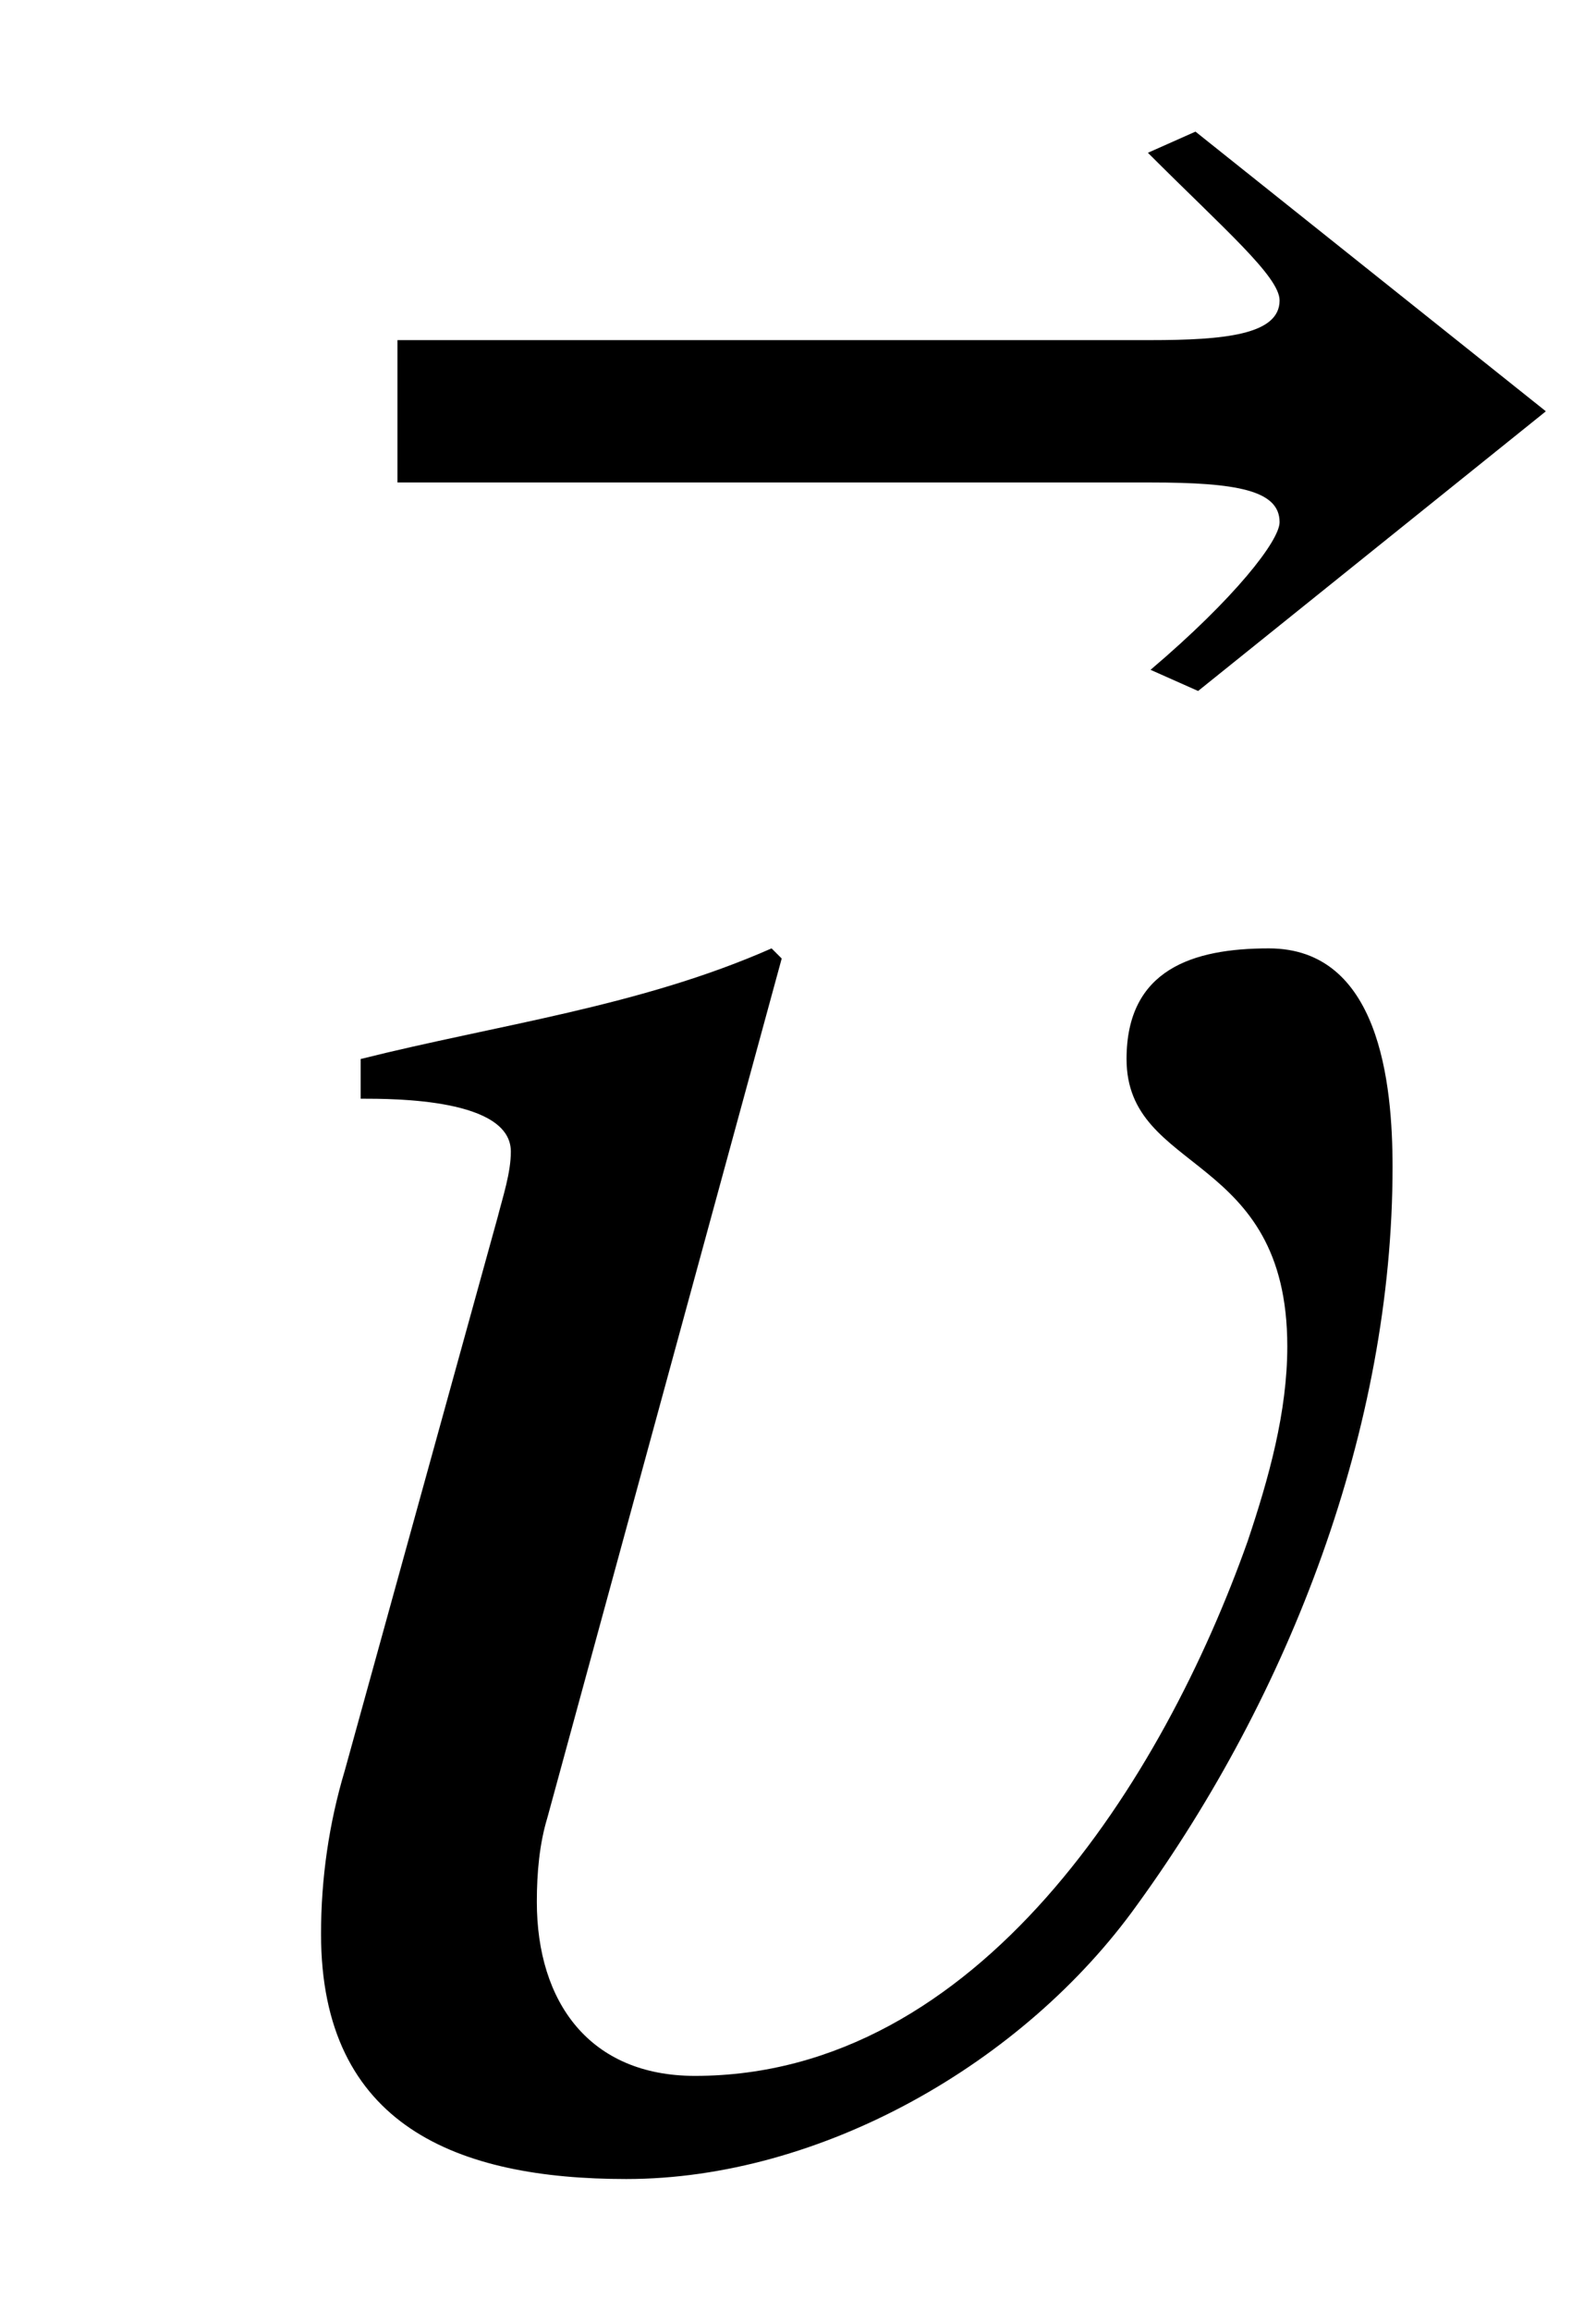 <?xml version='1.0' encoding='UTF-8'?>
<!-- This file was generated by dvisvgm 3.2.2 -->
<svg version='1.1' xmlns='http://www.w3.org/2000/svg' xmlns:xlink='http://www.w3.org/1999/xlink' width='6.041pt' height='8.741pt' viewBox='-.5 -8.151 6.041 8.741'>
<defs>
<use id='g3-942' xlink:href='#g1-942' transform='scale(1.667)'/>
<use id='g3-2522' xlink:href='#g1-2522' transform='scale(1.667)'/>
<path id='g1-942' d='m2.606-3.909l-.795-.634l-.108 .048c.173 .173 .299 .281 .299 .335c0 .078-.126 .09-.293 .09h-1.71v.323h1.71c.197 0 .293 .018 .293 .09c0 .042-.102 .173-.293 .335l.108 .048l.789-.634z'/>
<path id='g1-2522' d='m1.476-2.714l-.024-.024c-.299 .132-.622 .173-.933 .251v.09c.078 0 .341 0 .341 .12c0 .048-.018 .102-.03 .149l-.347 1.255c-.036 .12-.054 .245-.054 .371c0 .436 .311 .556 .693 .556c.442 0 .903-.263 1.16-.622c.347-.478 .58-1.082 .58-1.674c0-.191-.03-.496-.281-.496c-.173 0-.323 .048-.323 .251c0 .263 .365 .209 .365 .652c0 .149-.042 .299-.09 .442c-.191 .538-.61 1.213-1.255 1.213c-.239 0-.359-.167-.359-.395c0-.066 .006-.132 .024-.191l.532-1.949z'/>
</defs>
<g id='page170'>
<use x='1.006' y='-.08' xlink:href='#g3-942'/>
<use x='0' y='0' xlink:href='#g3-2522'/>
</g>
</svg>